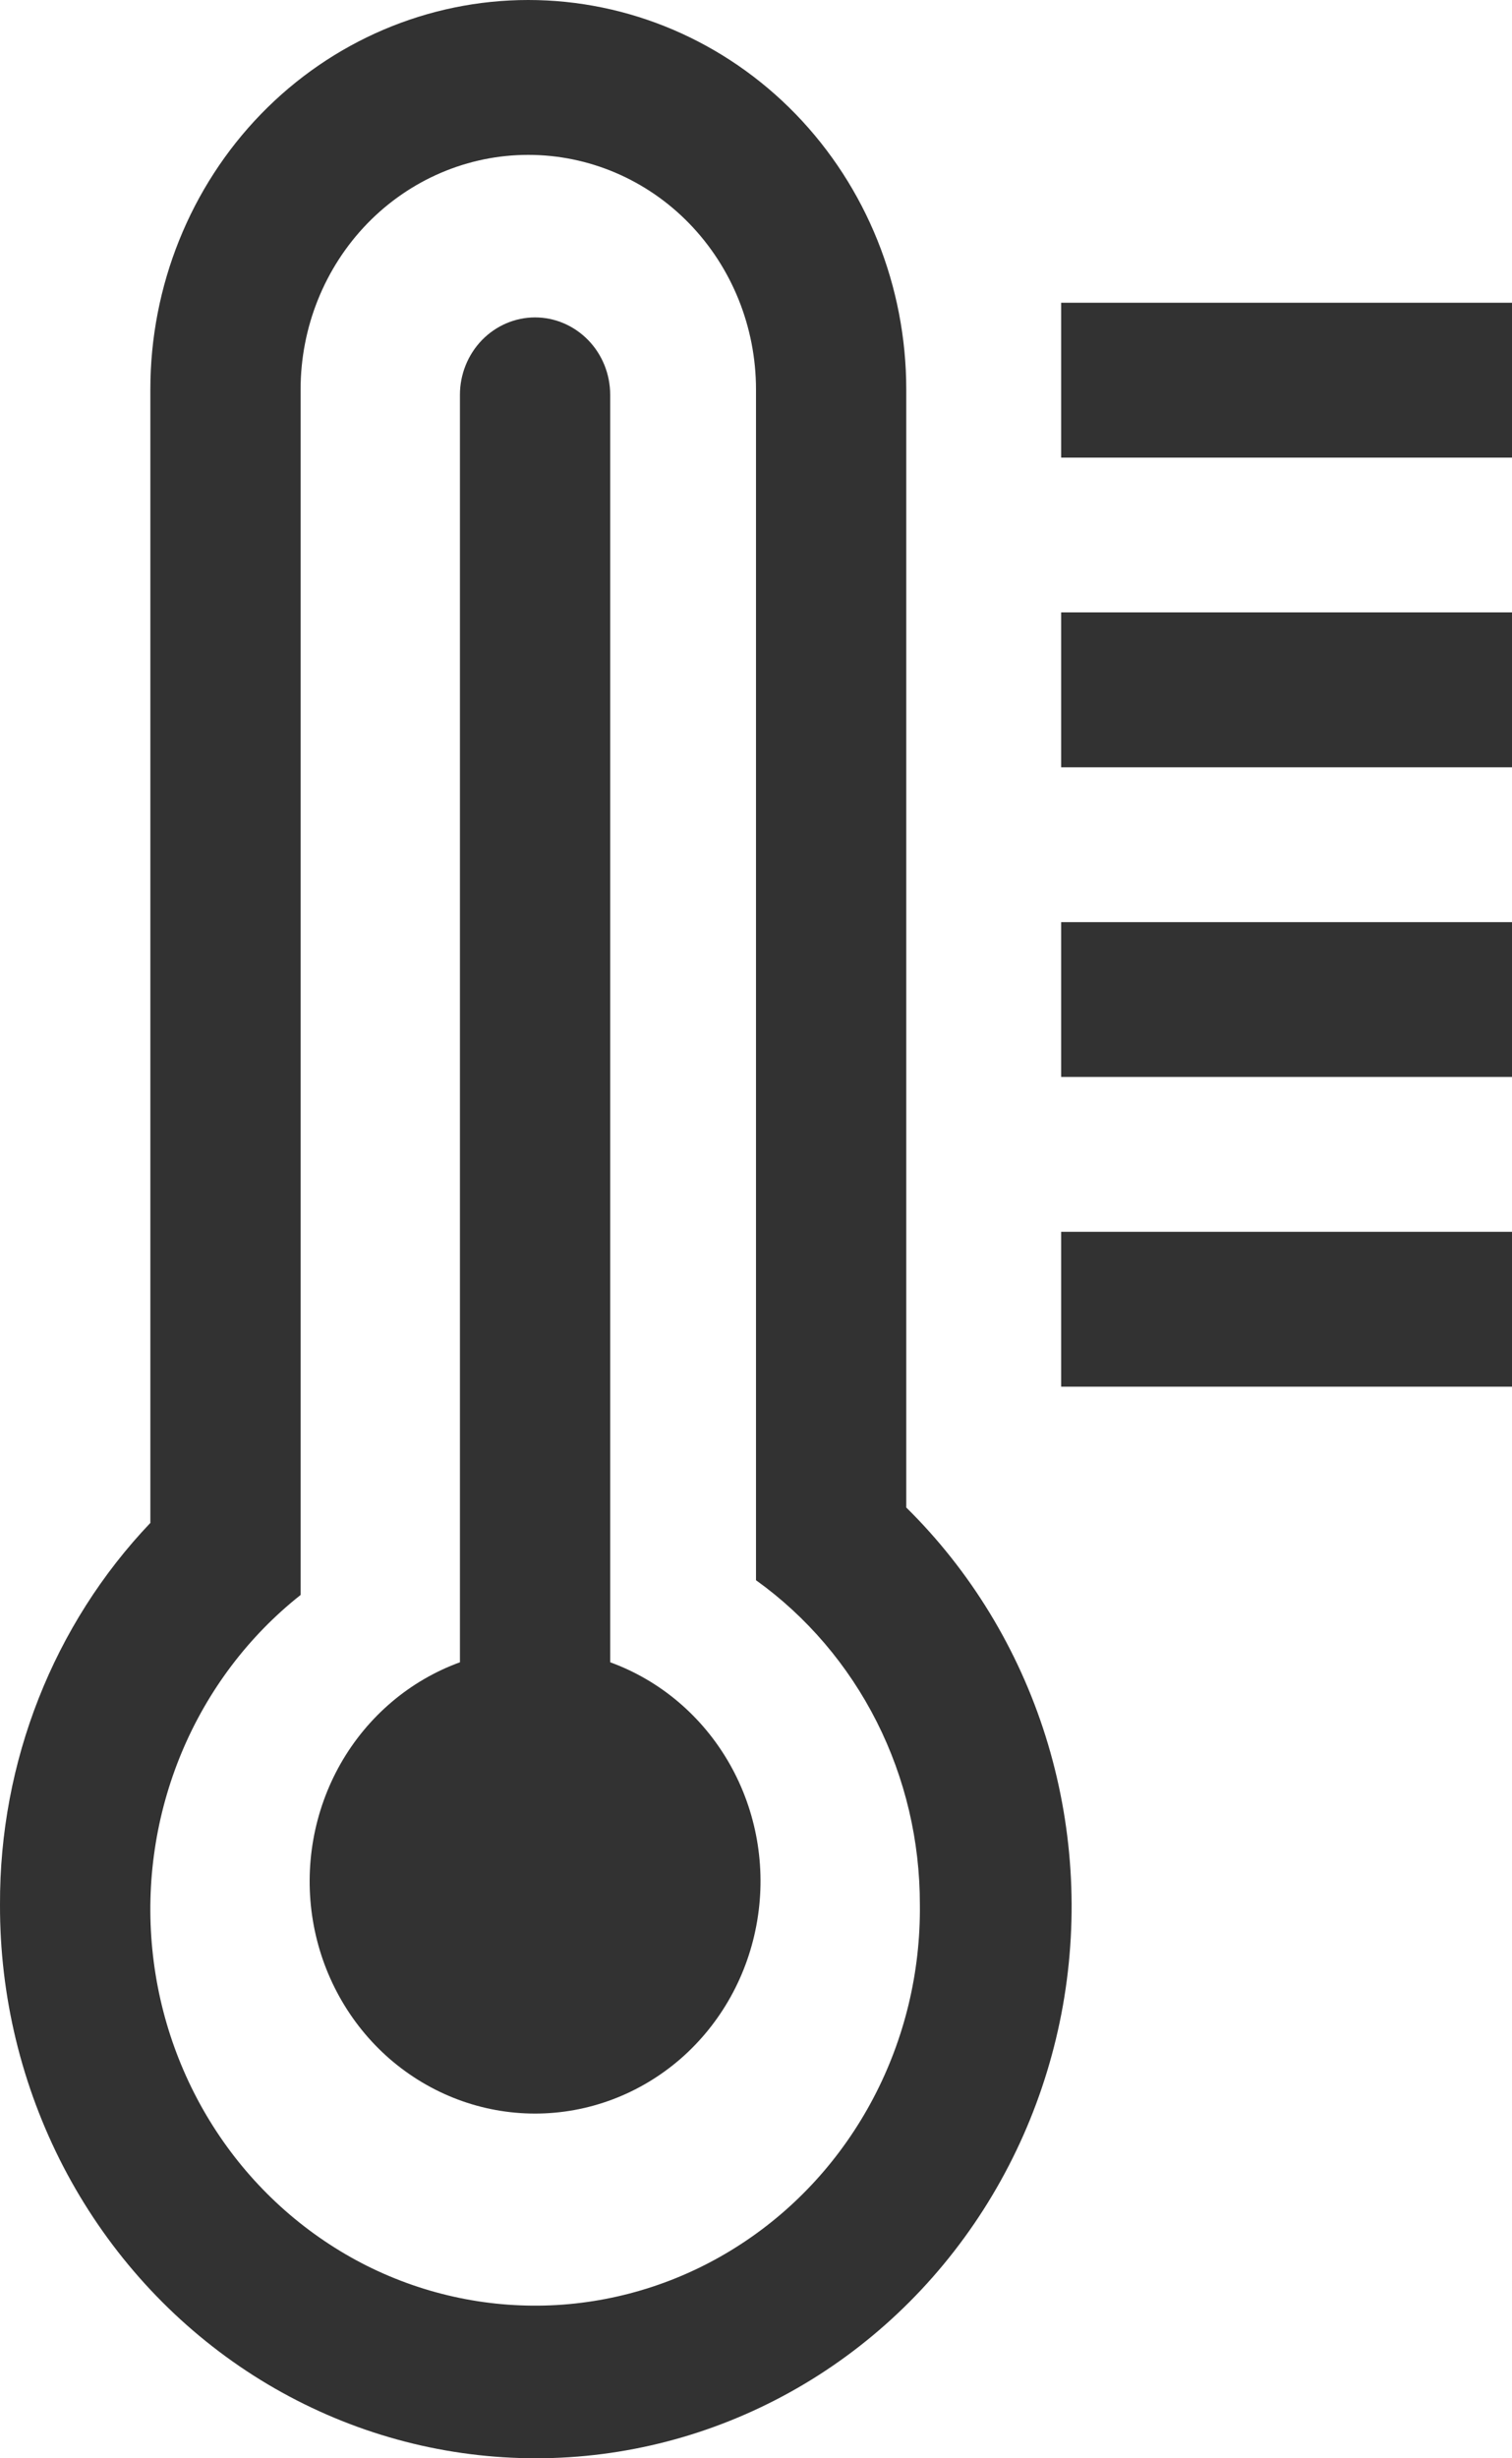 <svg width='16' height='26' viewBox='0 0 16 26' fill='none' xmlns='http://www.w3.org/2000/svg'>
<path d='M9.59 4.119C9.59 3.027 9.169 1.979 8.419 1.206C7.669 0.434 6.651 0 5.59 0C4.53 0 3.512 0.434 2.762 1.206C2.012 1.979 1.591 3.027 1.591 4.119V16.107C0.565 17.185 -0.006 18.636 5.44874e-05 20.144C-0.003 21.111 0.228 22.062 0.67 22.915C1.113 23.767 1.753 24.492 2.535 25.027C3.317 25.561 4.216 25.887 5.15 25.975C6.085 26.064 7.026 25.912 7.889 25.534C8.753 25.156 9.512 24.563 10.098 23.808C10.684 23.054 11.079 22.161 11.248 21.21C11.416 20.26 11.353 19.281 11.064 18.362C10.775 17.443 10.268 16.612 9.59 15.944V4.119ZM9.734 20.144C9.742 20.859 9.572 21.564 9.241 22.192C8.91 22.82 8.429 23.351 7.843 23.733C7.257 24.116 6.586 24.338 5.893 24.379C5.2 24.419 4.509 24.277 3.884 23.965C3.26 23.652 2.723 23.181 2.326 22.596C1.928 22.01 1.682 21.329 1.612 20.619C1.541 19.908 1.649 19.19 1.923 18.534C2.198 17.877 2.631 17.304 3.181 16.869V4.119C3.181 3.461 3.435 2.83 3.887 2.364C4.339 1.899 4.951 1.638 5.59 1.638C6.23 1.638 6.842 1.899 7.294 2.364C7.746 2.83 8 3.461 8 4.119V16.713C8.537 17.098 8.975 17.612 9.277 18.209C9.579 18.807 9.735 19.471 9.734 20.144Z' fill='#323232'/>
<path d='M6.457 17.581V4.176C6.457 3.959 6.374 3.751 6.224 3.597C6.075 3.444 5.873 3.357 5.662 3.357C5.451 3.357 5.249 3.444 5.1 3.597C4.951 3.751 4.867 3.959 4.867 4.176V17.581C4.336 17.774 3.889 18.154 3.604 18.654C3.32 19.154 3.216 19.742 3.311 20.313C3.406 20.884 3.694 21.402 4.124 21.776C4.555 22.149 5.099 22.354 5.662 22.354C6.225 22.354 6.769 22.149 7.2 21.776C7.63 21.402 7.918 20.884 8.013 20.313C8.109 19.742 8.005 19.154 7.72 18.654C7.435 18.154 6.988 17.774 6.457 17.581Z' fill='#323232'/>
<path d='M16 3.202H11.229V4.84H16V3.202Z' fill='#323232'/>
<path d='M16 6.477H11.229V8.115H16V6.477Z' fill='#323232'/>
<path d='M16 9.753H11.229V11.39H16V9.753Z' fill='#323232'/>
<path d='M16 13.028H11.229V14.666H16V13.028Z' fill='#323232'/>
</svg>
